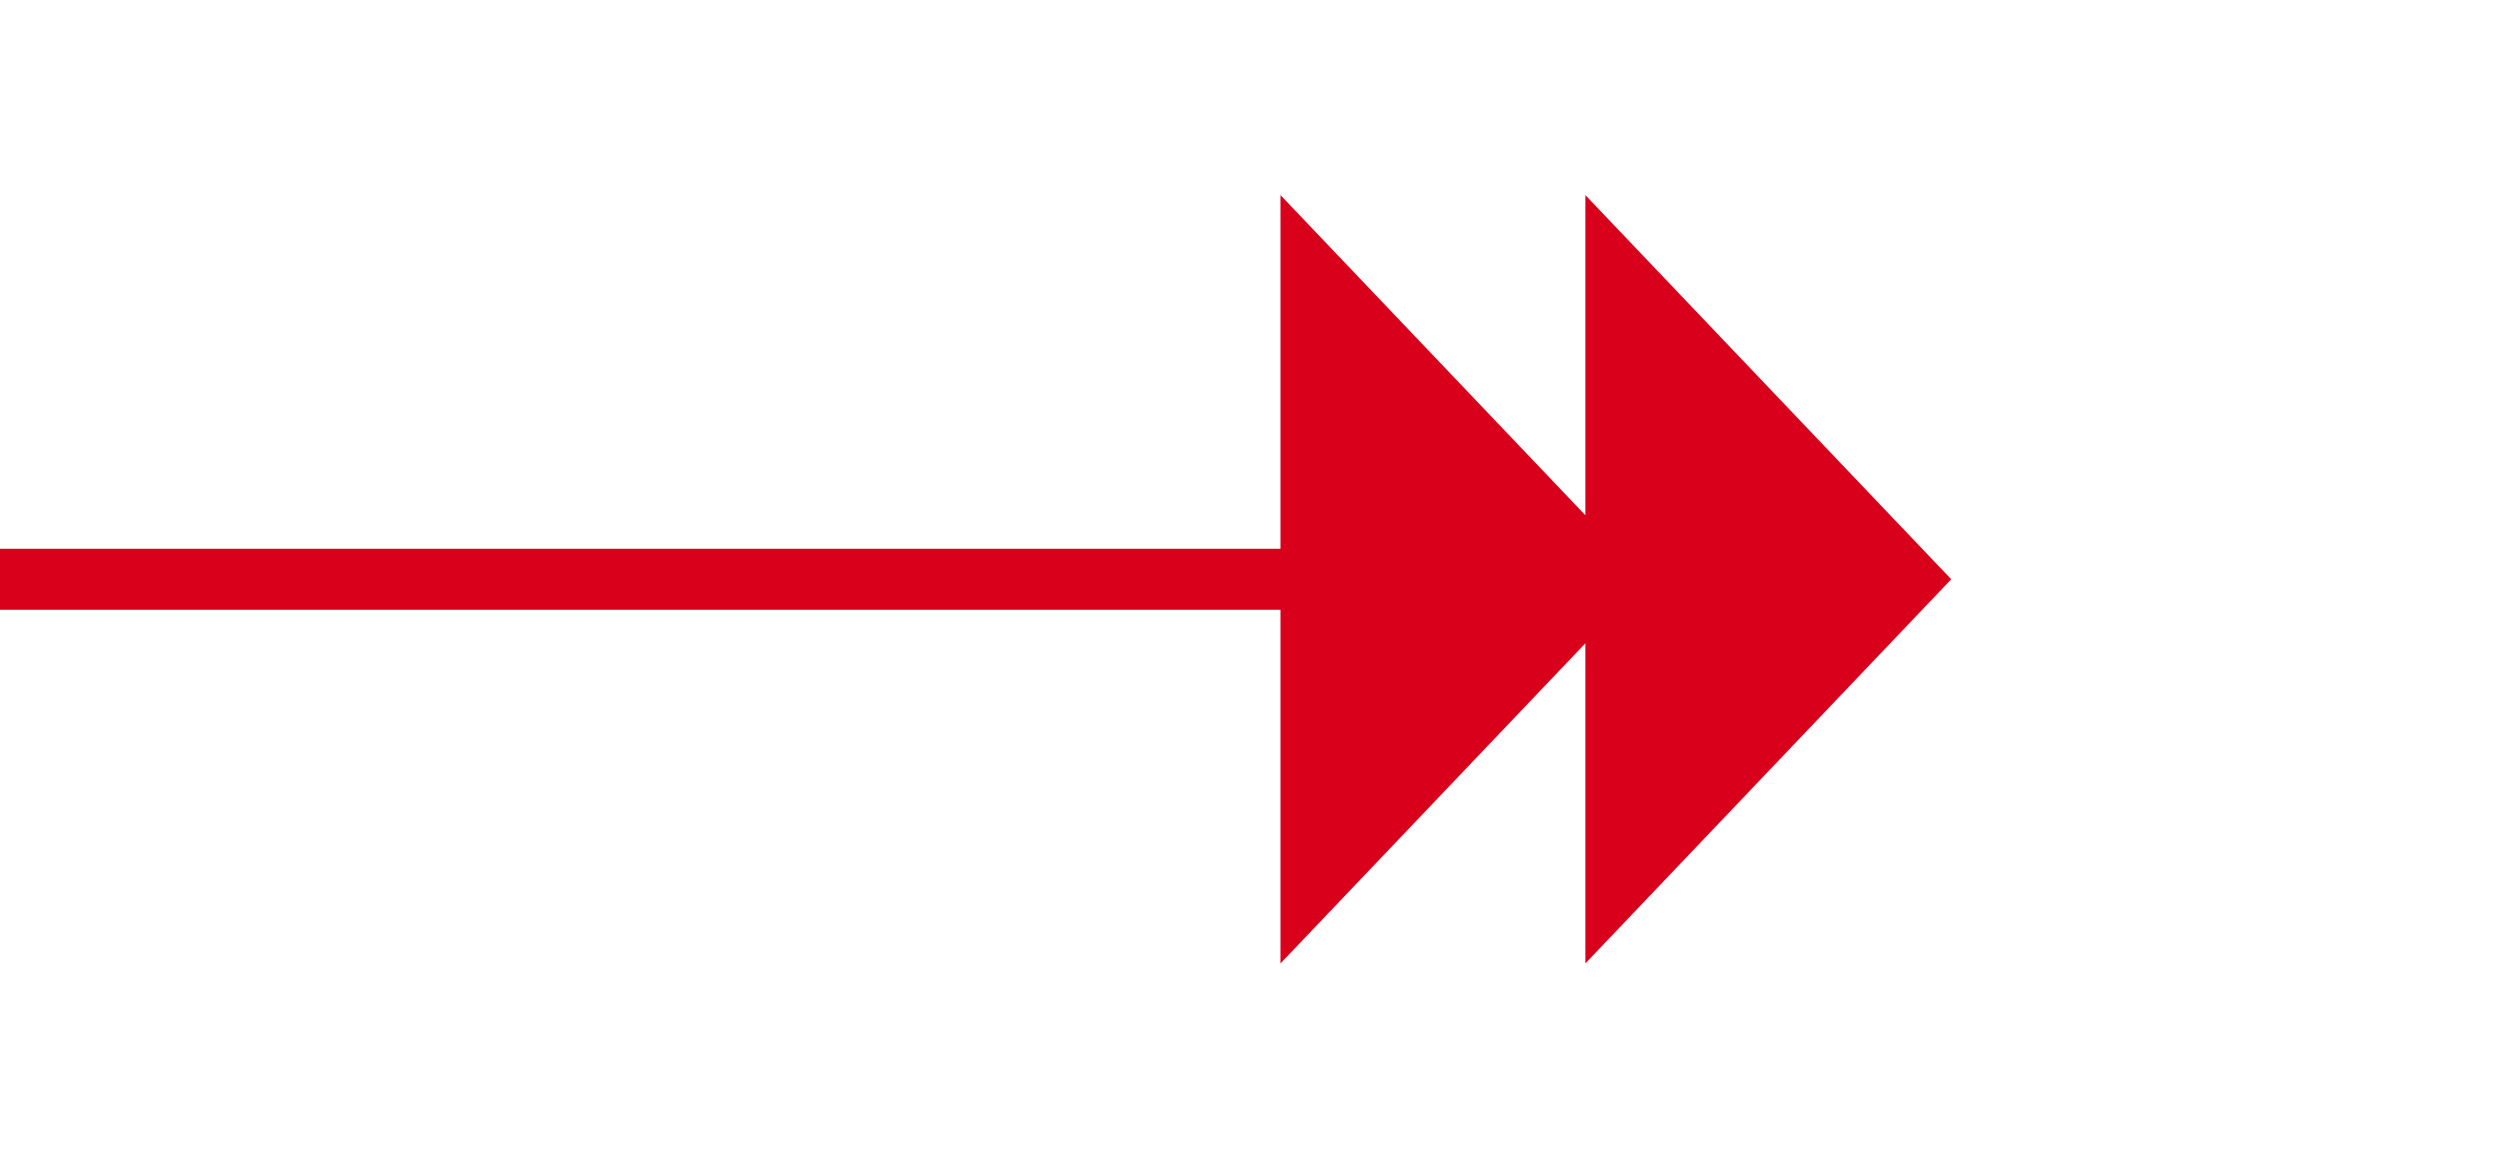 ﻿<?xml version="1.0" encoding="utf-8"?>
<svg version="1.1" xmlns:xlink="http://www.w3.org/1999/xlink" width="41px" height="19px" xmlns="http://www.w3.org/2000/svg">
  <g transform="matrix(1 0 0 1 -380 -450 )">
    <path d="M 0 0.5  L 31 0.5  " stroke-width="1" stroke="#d9001b" fill="none" transform="matrix(1 0 0 1 380 459 )" />
    <path d="M 26 6.8  L 32 0.5  L 26 -5.8  L 26 6.8  Z M 21 6.8  L 27 0.5  L 21 -5.8  L 21 6.8  Z " fill-rule="nonzero" fill="#d9001b" stroke="none" transform="matrix(1 0 0 1 380 459 )" />
  </g>
</svg>